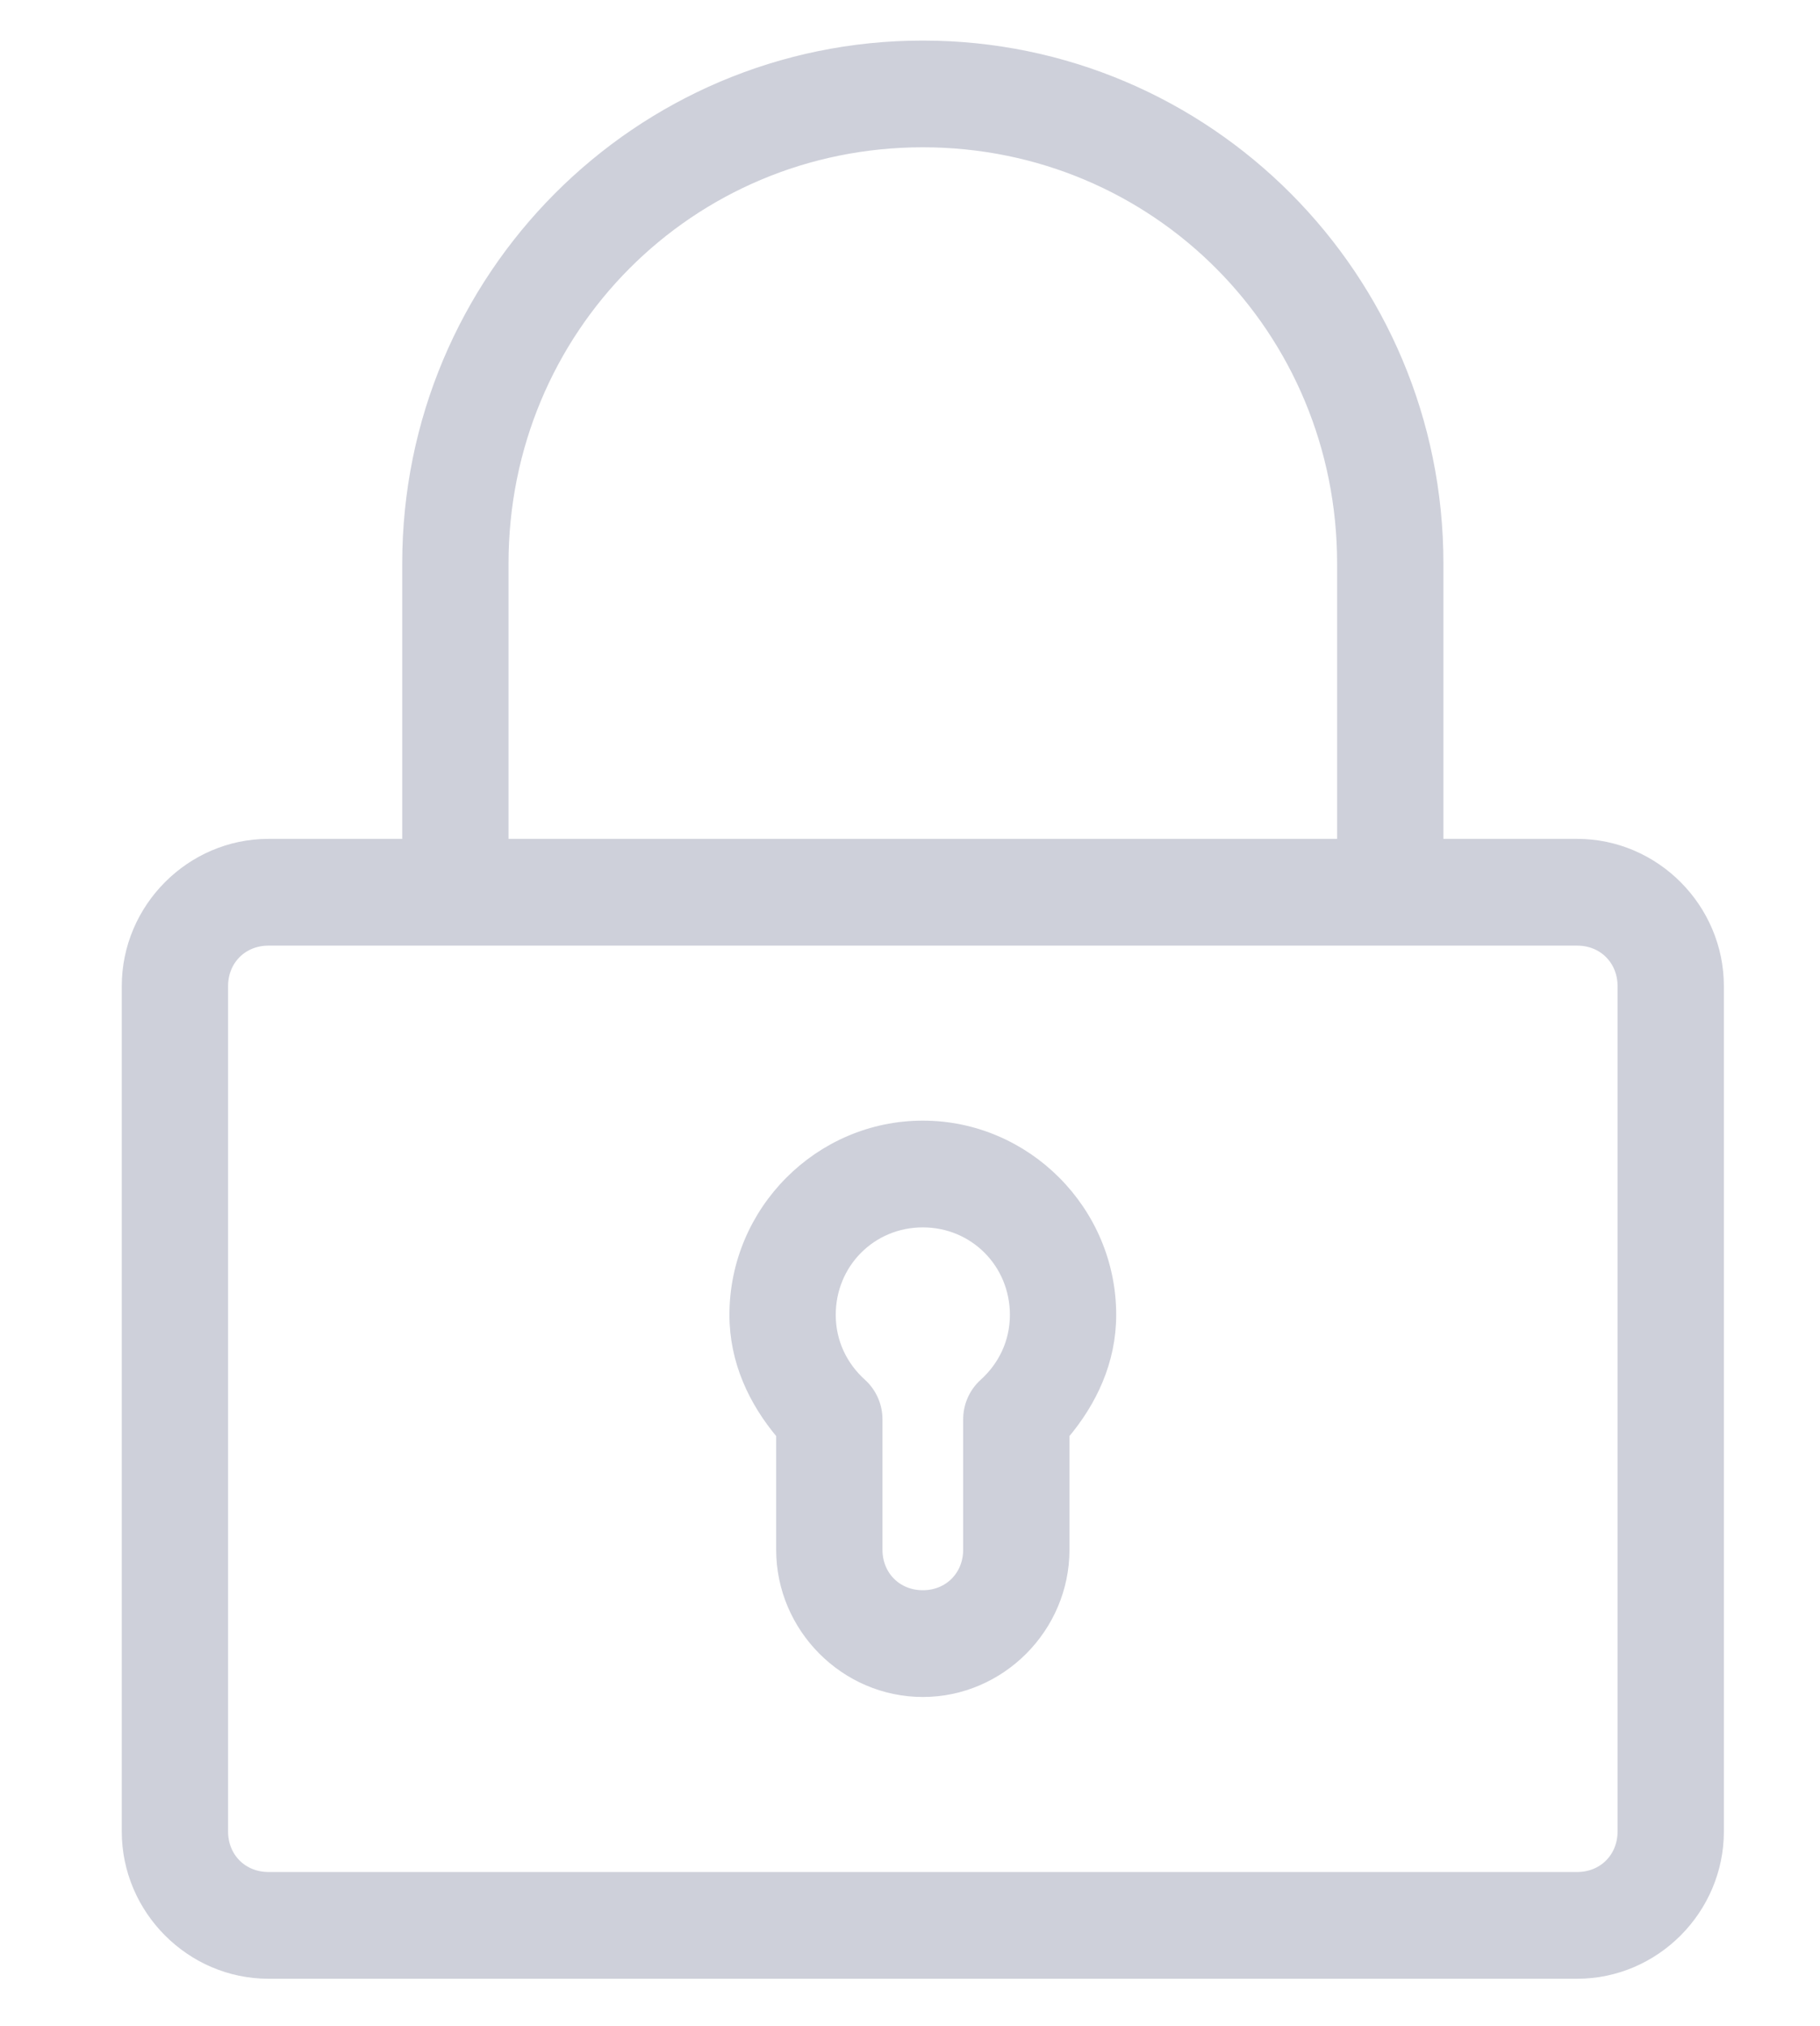 <?xml version="1.0" encoding="UTF-8"?>
<svg width="71px" height="79px" viewBox="0 0 71 79" version="1.1" xmlns="http://www.w3.org/2000/svg" xmlns:xlink="http://www.w3.org/1999/xlink">
    <!-- Generator: Sketch 52.6 (67491) - http://www.bohemiancoding.com/sketch -->
    <title>Icon/Password</title>
    <desc>Created with Sketch.</desc>
    <g id="Icon/Password" stroke="none" stroke-width="1" fill="none" fill-rule="evenodd">
        <g id="Icon" transform="translate(5, 1)" fill="#CED0DA" fill-rule="nonzero" stroke="#CED0DA" stroke-width="0.5">
            <g id="Group" transform="translate(0, 0.5)">
                <path d="M31,0.332 C19.919,0.332 10.941,9.348 10.941,20.476 L10.941,31.464 L5.471,31.464 C2.471,31.464 0,33.946 0,36.958 L0,69.922 C0,72.934 2.471,75.416 5.471,75.416 L56.529,75.416 C59.529,75.416 62,72.934 62,69.922 L62,36.958 C62,33.946 59.529,31.464 56.529,31.464 L51.059,31.464 L51.059,20.476 C51.059,9.348 42.081,0.332 31,0.332 Z M31,3.994 C40.124,3.994 47.412,11.314 47.412,20.476 L47.412,31.464 L14.588,31.464 L14.588,20.476 C14.588,11.314 21.876,3.994 31,3.994 Z M5.471,35.127 L56.529,35.127 C57.571,35.127 58.353,35.912 58.353,36.958 L58.353,69.922 C58.353,70.968 57.571,71.753 56.529,71.753 L5.471,71.753 C4.429,71.753 3.647,70.968 3.647,69.922 L3.647,36.958 C3.647,35.912 4.429,35.127 5.471,35.127 Z M31,42.452 C26.993,42.452 23.706,45.753 23.706,49.777 C23.706,51.574 24.452,53.136 25.529,54.413 L25.529,58.934 C25.529,61.946 28.001,64.428 31,64.428 C33.999,64.428 36.471,61.946 36.471,58.934 L36.471,54.413 C37.548,53.136 38.294,51.574 38.294,49.777 C38.294,45.753 35.007,42.452 31,42.452 Z M31,46.115 C33.036,46.115 34.647,47.733 34.647,49.777 C34.647,50.872 34.171,51.822 33.422,52.496 C33.036,52.847 32.819,53.347 32.824,53.869 L32.824,58.934 C32.824,59.98 32.042,60.765 31,60.765 C29.958,60.765 29.176,59.98 29.176,58.934 L29.176,53.869 C29.181,53.347 28.964,52.847 28.578,52.496 C27.829,51.822 27.353,50.872 27.353,49.777 C27.353,47.733 28.964,46.115 31,46.115 Z" id="Shape"></path>
            </g>
        </g>
    </g>
</svg>